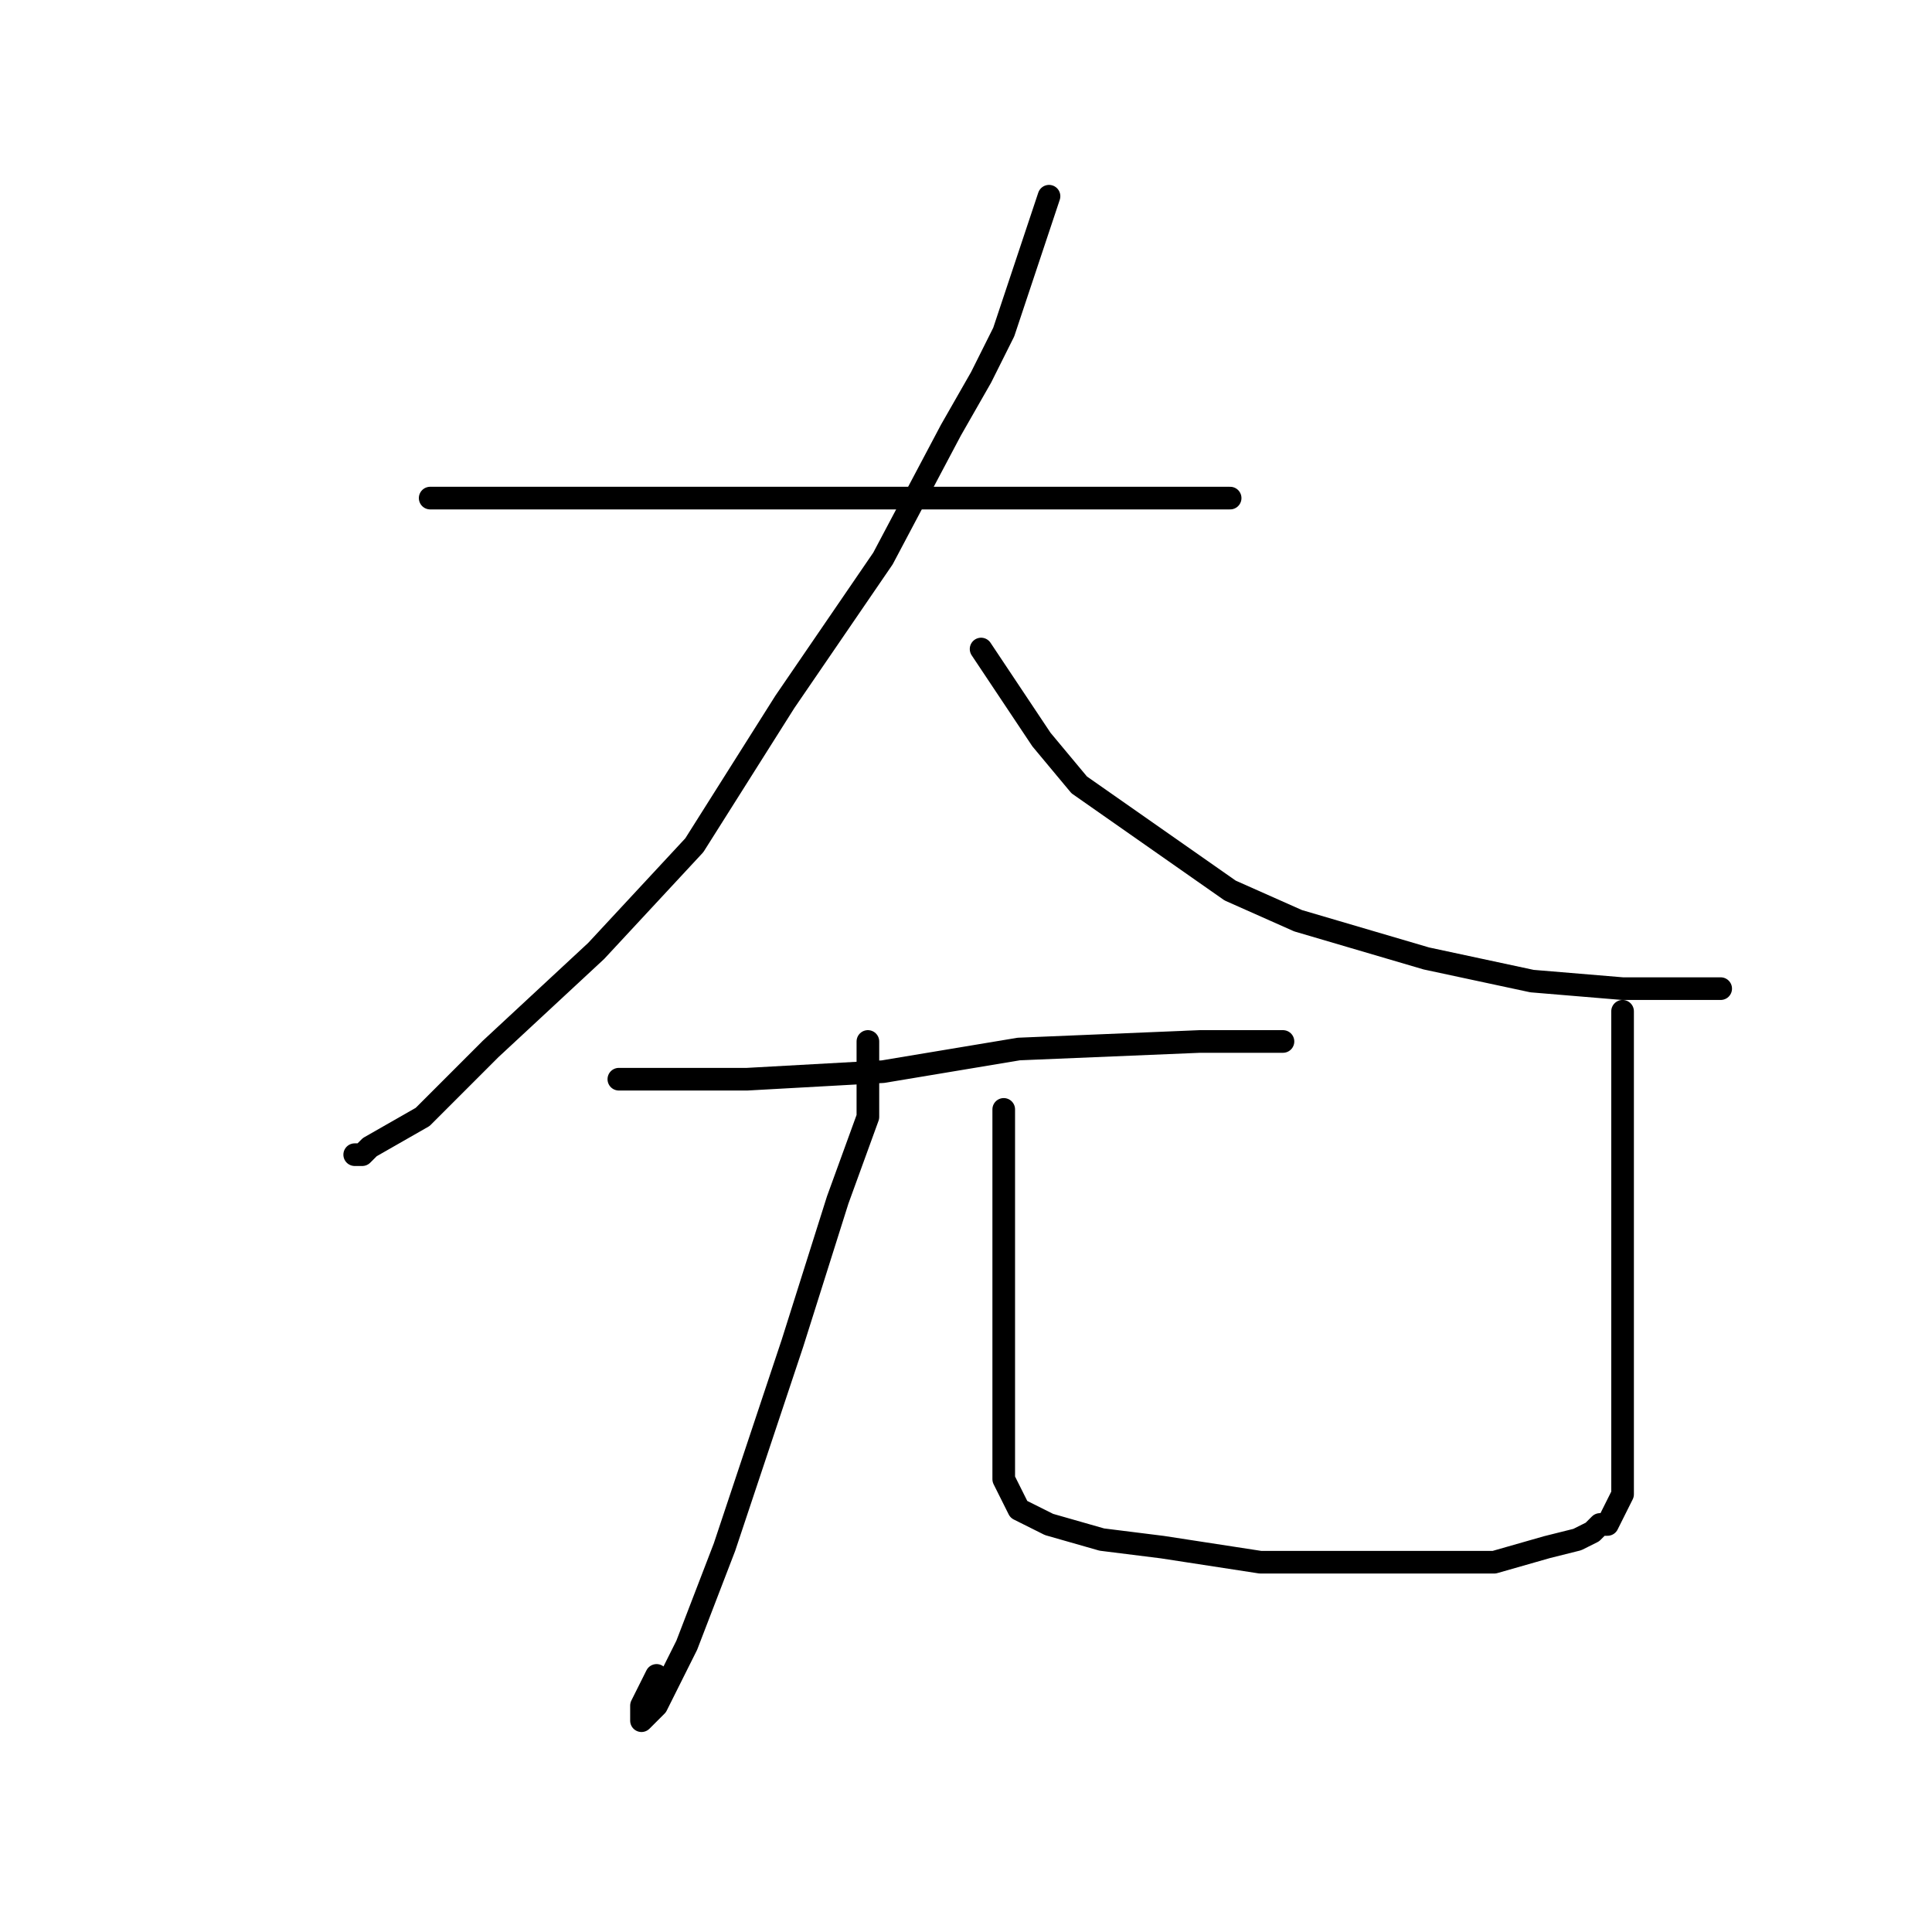 <?xml version="1.0" standalone="no"?>
    <svg width="256" height="256" xmlns="http://www.w3.org/2000/svg" version="1.1">
    <polyline stroke="black" stroke-width="3" stroke-linecap="round" fill="transparent" stroke-linejoin="round" points="57 66 70 66 83 66 103 66 123 66 141 66 154 66 161 66 163 66 163 66 " />
        <polyline stroke="black" stroke-width="3" stroke-linecap="round" fill="transparent" stroke-linejoin="round" points="139 26 136 35 133 44 130 50 126 57 117 74 104 93 92 112 79 126 65 139 56 148 49 152 48 153 47 153 47 153 " />
        <polyline stroke="black" stroke-width="3" stroke-linecap="round" fill="transparent" stroke-linejoin="round" points="130 86 134 92 138 98 143 104 163 118 172 122 189 127 203 130 215 131 224 131 227 131 228 131 228 131 " />
        <polyline stroke="black" stroke-width="3" stroke-linecap="round" fill="transparent" stroke-linejoin="round" points="82 143 87 143 92 143 99 143 117 142 135 139 159 138 166 138 169 138 170 138 165 138 165 138 " />
        <polyline stroke="black" stroke-width="3" stroke-linecap="round" fill="transparent" stroke-linejoin="round" points="115 138 115 143 115 148 111 159 105 178 99 196 96 205 91 218 87 226 85 228 85 226 87 222 87 222 " />
        <polyline stroke="black" stroke-width="3" stroke-linecap="round" fill="transparent" stroke-linejoin="round" points="133 147 133 151 133 155 133 159 133 169 133 180 133 189 133 196 135 200 139 202 146 204 154 205 167 207 178 207 189 207 198 207 205 205 209 204 211 203 212 202 213 202 214 200 215 198 215 196 215 191 215 185 215 171 215 146 215 134 215 134 " />
        </svg>